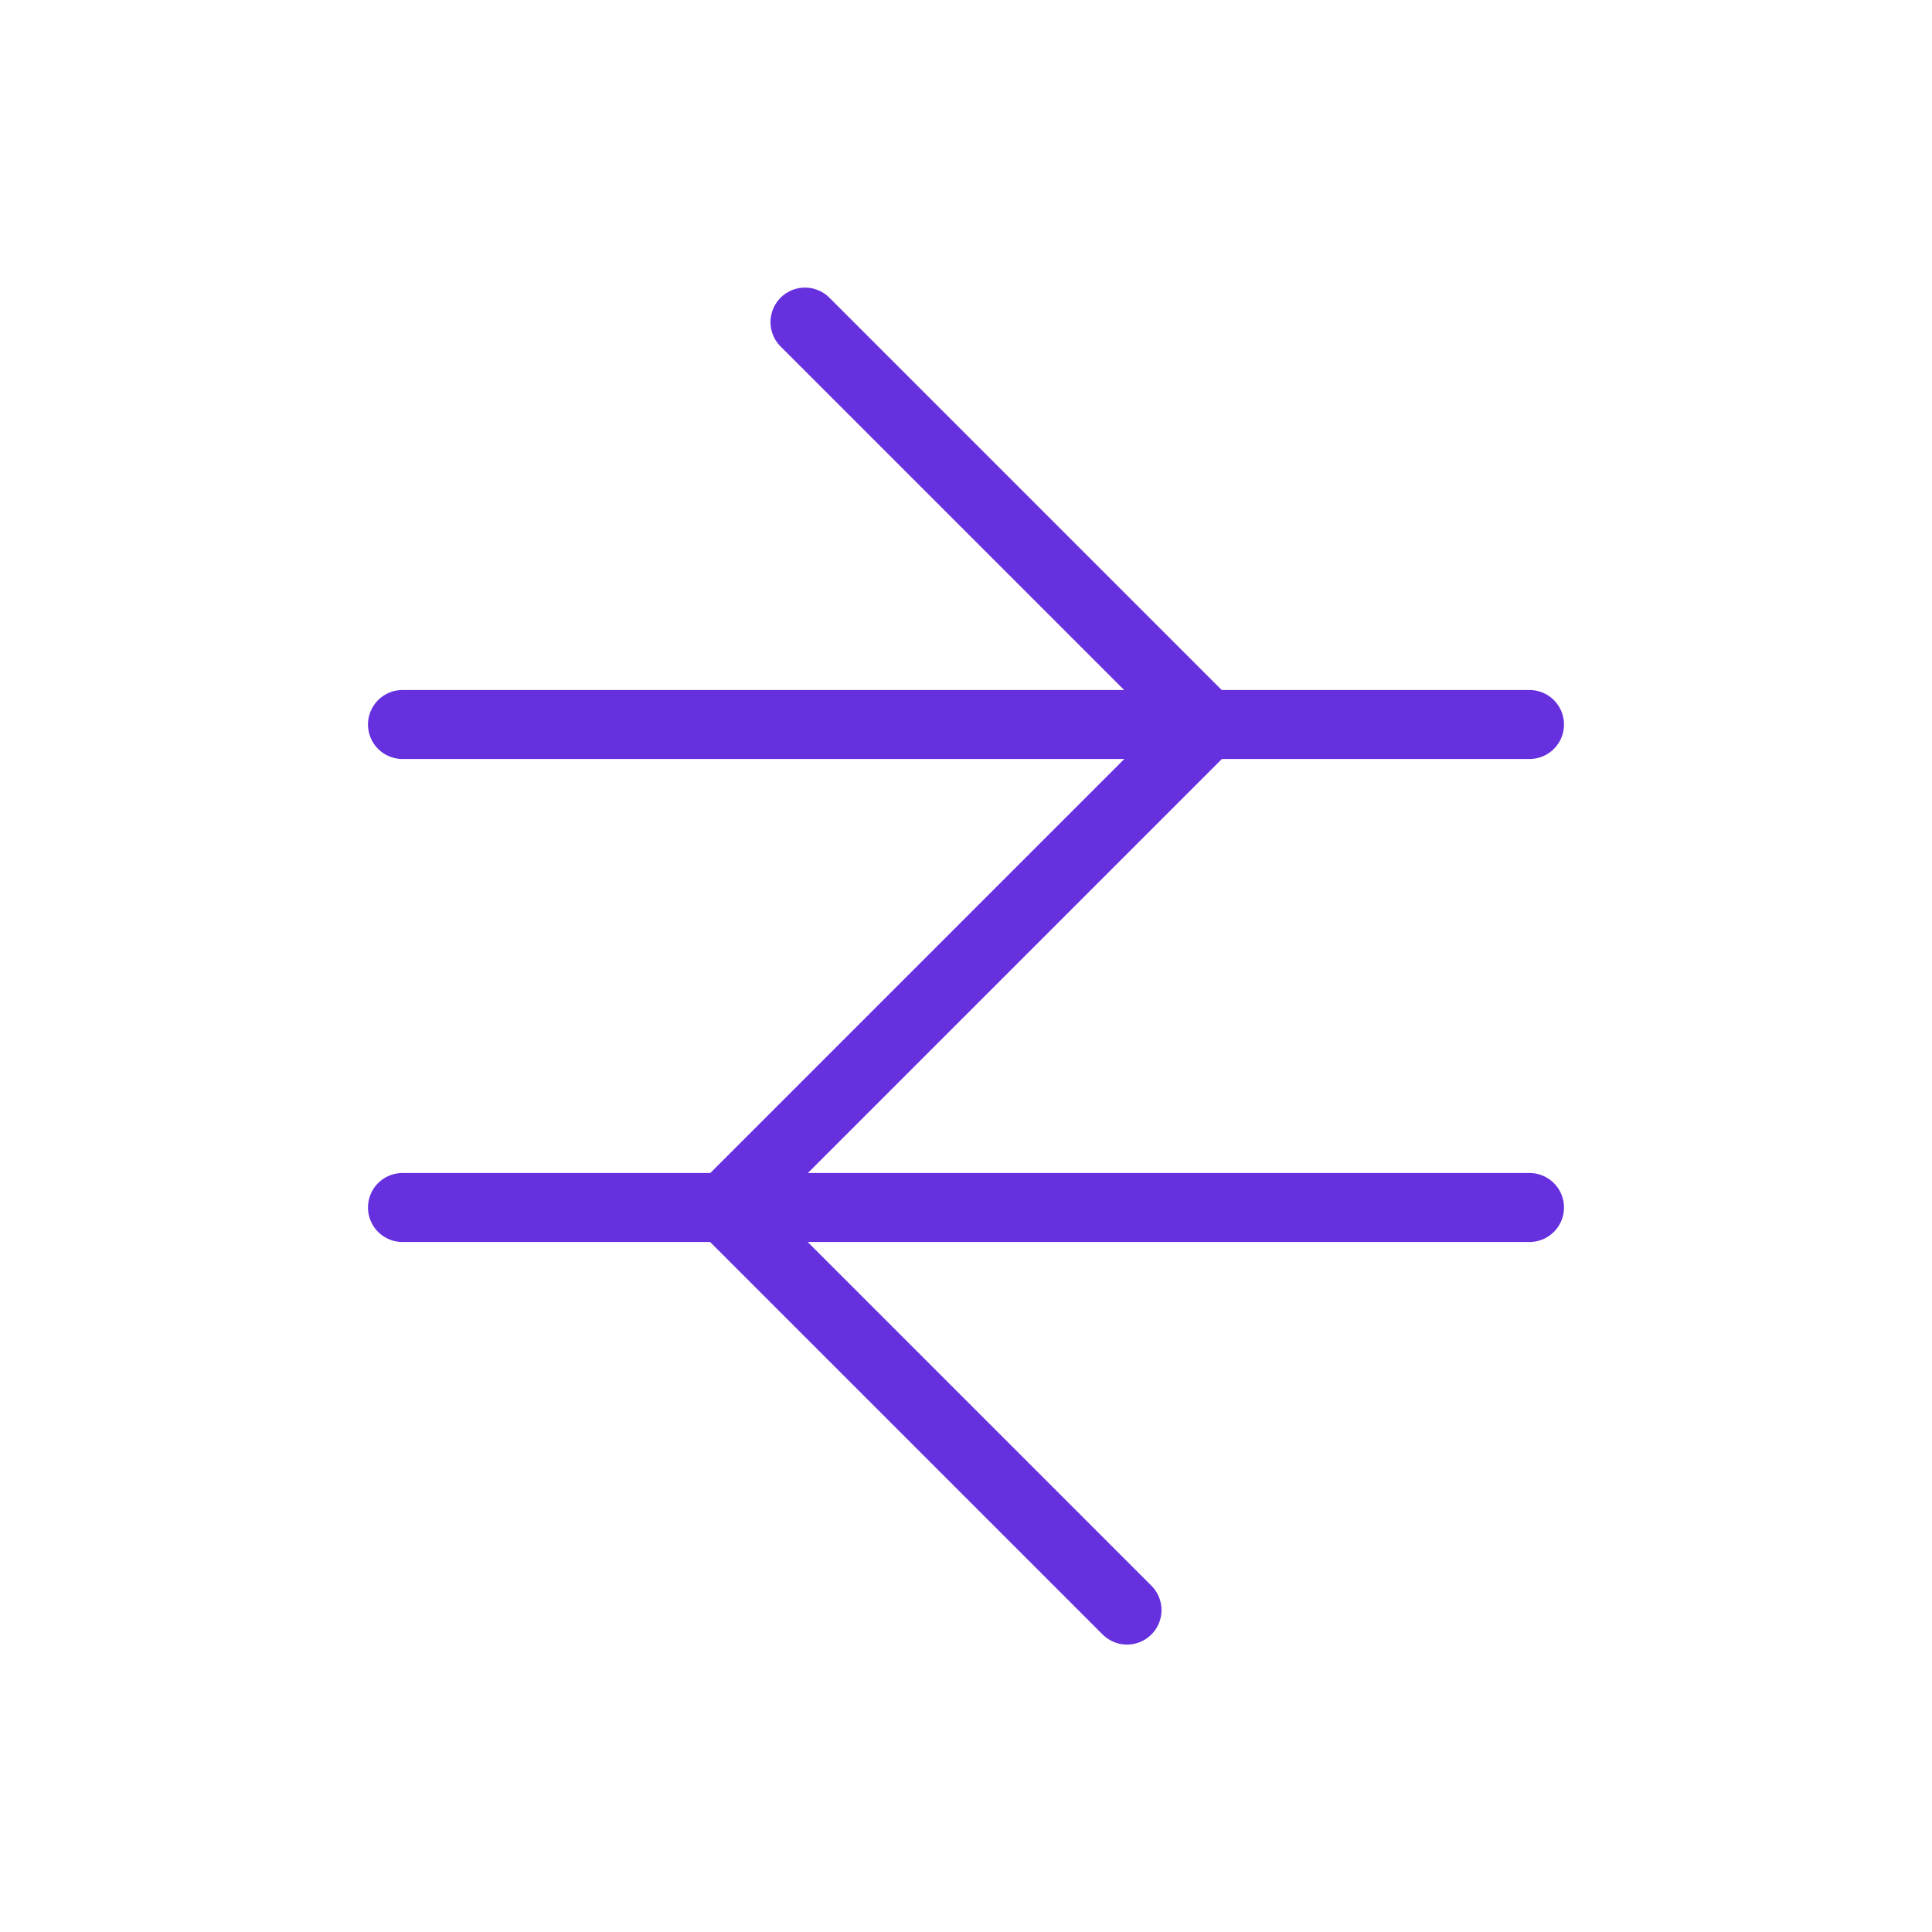<svg width="56" height="56" viewBox="0 0 56 56" fill="none" xmlns="http://www.w3.org/2000/svg">
<path d="M11.666 35H44.333" stroke="#6730DE" stroke-width="2" stroke-linecap="round" stroke-linejoin="round"/>
<path d="M11.666 21H44.333" stroke="#6730DE" stroke-width="2" stroke-linecap="round" stroke-linejoin="round"/>
<path d="M32.667 46.669L21 35.003L35 21.003L23.333 9.336" stroke="#6730DE" stroke-width="2" stroke-linecap="round" stroke-linejoin="round"/>
</svg>
